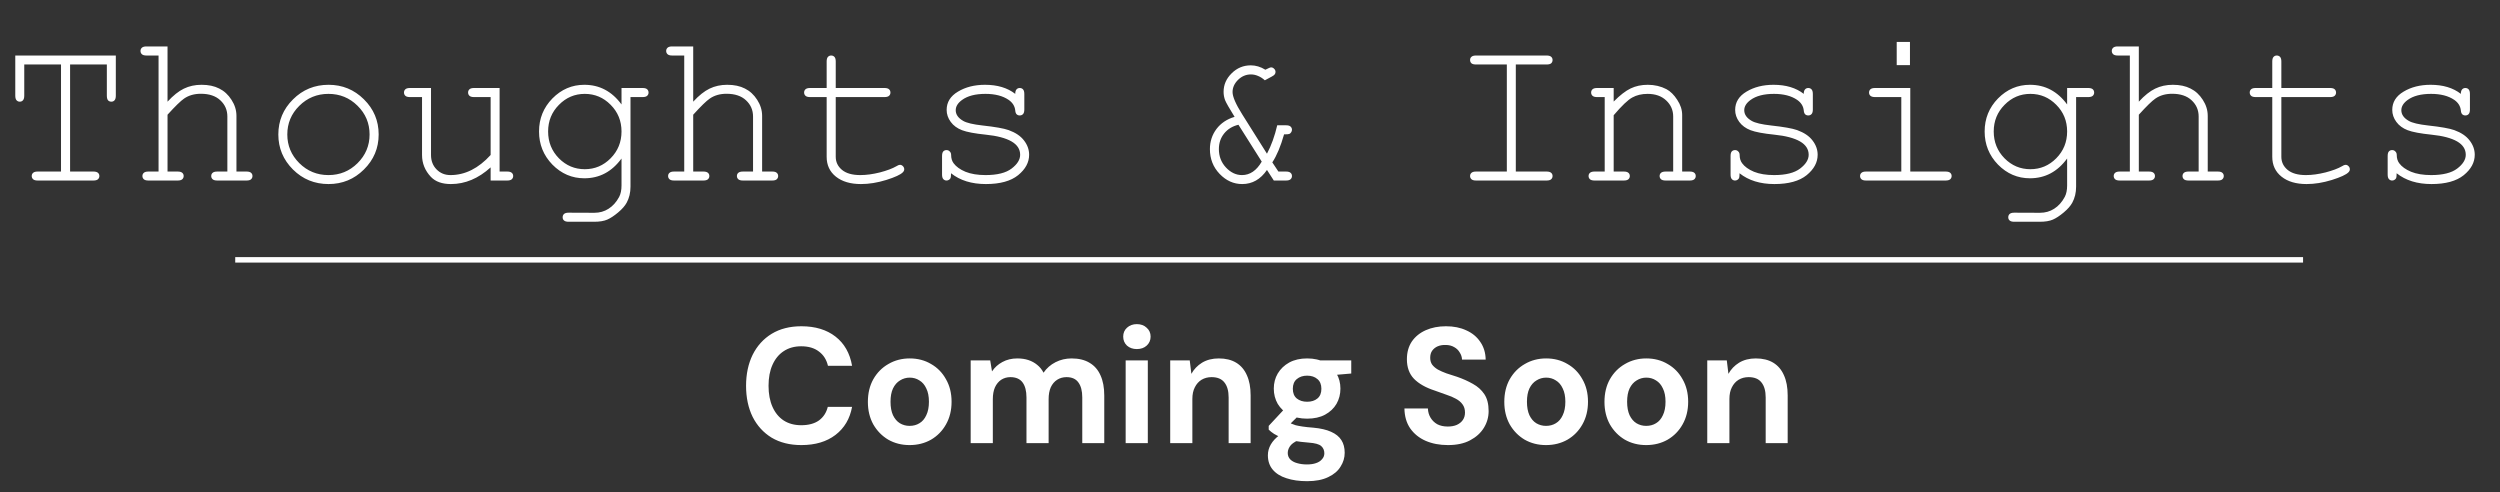 <svg width="457" height="90" viewBox="0 0 457 90" fill="none" xmlns="http://www.w3.org/2000/svg">
<rect x="0" y="0" width="457" height="90" fill="#333333" stroke="none"/>
<path d="M12.812 11.789V31.359H17.07C17.461 31.359 17.741 31.438 17.91 31.594C18.079 31.737 18.164 31.932 18.164 32.18C18.164 32.414 18.079 32.609 17.91 32.766C17.741 32.922 17.461 33 17.07 33H6.895C6.504 33 6.224 32.922 6.055 32.766C5.885 32.609 5.801 32.414 5.801 32.18C5.801 31.932 5.885 31.737 6.055 31.594C6.224 31.438 6.504 31.359 6.895 31.359H11.152V11.789H4.434V17.473C4.434 17.876 4.355 18.163 4.199 18.332C4.056 18.501 3.861 18.586 3.613 18.586C3.379 18.586 3.184 18.501 3.027 18.332C2.871 18.163 2.793 17.876 2.793 17.473V10.148H21.172V17.473C21.172 17.876 21.094 18.163 20.938 18.332C20.794 18.501 20.599 18.586 20.352 18.586C20.104 18.586 19.902 18.501 19.746 18.332C19.603 18.163 19.531 17.876 19.531 17.473V11.789H12.812ZM30.625 8.488V18.586C31.667 17.453 32.663 16.659 33.613 16.203C34.577 15.734 35.651 15.5 36.836 15.5C38.112 15.5 39.193 15.728 40.078 16.184C40.977 16.626 41.725 17.316 42.324 18.254C42.923 19.178 43.223 20.155 43.223 21.184V31.359H45.059C45.462 31.359 45.742 31.438 45.898 31.594C46.068 31.737 46.152 31.932 46.152 32.18C46.152 32.414 46.068 32.609 45.898 32.766C45.742 32.922 45.462 33 45.059 33H39.727C39.323 33 39.036 32.922 38.867 32.766C38.698 32.609 38.613 32.414 38.613 32.18C38.613 31.932 38.698 31.737 38.867 31.594C39.036 31.438 39.323 31.359 39.727 31.359H41.562V21.301C41.562 20.116 41.133 19.126 40.273 18.332C39.427 17.538 38.242 17.141 36.719 17.141C35.521 17.141 34.499 17.434 33.652 18.02C33.04 18.436 32.031 19.419 30.625 20.969V31.359H32.48C32.871 31.359 33.151 31.438 33.32 31.594C33.49 31.737 33.574 31.932 33.574 32.18C33.574 32.414 33.49 32.609 33.32 32.766C33.151 32.922 32.871 33 32.48 33H27.129C26.738 33 26.458 32.922 26.289 32.766C26.12 32.609 26.035 32.414 26.035 32.18C26.035 31.932 26.12 31.737 26.289 31.594C26.458 31.438 26.738 31.359 27.129 31.359H28.984V10.148H26.777C26.387 10.148 26.107 10.07 25.938 9.914C25.768 9.758 25.684 9.556 25.684 9.309C25.684 9.074 25.768 8.879 25.938 8.723C26.107 8.566 26.387 8.488 26.777 8.488H30.625ZM69.219 24.582C69.219 27.082 68.32 29.217 66.523 30.988C64.74 32.759 62.585 33.645 60.059 33.645C57.507 33.645 55.339 32.759 53.555 30.988C51.771 29.204 50.879 27.069 50.879 24.582C50.879 22.082 51.771 19.947 53.555 18.176C55.339 16.392 57.507 15.5 60.059 15.5C62.585 15.5 64.74 16.385 66.523 18.156C68.32 19.927 69.219 22.069 69.219 24.582ZM67.559 24.582C67.559 22.525 66.823 20.773 65.352 19.328C63.893 17.883 62.122 17.16 60.039 17.16C57.956 17.16 56.178 17.889 54.707 19.348C53.249 20.793 52.52 22.538 52.52 24.582C52.52 26.613 53.249 28.358 54.707 29.816C56.178 31.275 57.956 32.004 60.039 32.004C62.122 32.004 63.893 31.281 65.352 29.836C66.823 28.378 67.559 26.626 67.559 24.582ZM89.688 33V30.598C87.448 32.629 85.026 33.645 82.422 33.645C80.82 33.645 79.603 33.208 78.769 32.336C77.689 31.19 77.148 29.855 77.148 28.332V17.746H74.941C74.551 17.746 74.271 17.668 74.102 17.512C73.932 17.355 73.848 17.154 73.848 16.906C73.848 16.672 73.932 16.477 74.102 16.32C74.271 16.164 74.551 16.086 74.941 16.086H78.789V28.332C78.789 29.4 79.128 30.279 79.805 30.969C80.482 31.659 81.328 32.004 82.344 32.004C85.013 32.004 87.461 30.78 89.688 28.332V17.746H86.66C86.269 17.746 85.99 17.668 85.82 17.512C85.651 17.355 85.566 17.154 85.566 16.906C85.566 16.672 85.651 16.477 85.82 16.32C85.99 16.164 86.269 16.086 86.66 16.086H91.328V31.359H92.715C93.106 31.359 93.385 31.438 93.555 31.594C93.724 31.737 93.809 31.932 93.809 32.18C93.809 32.414 93.724 32.609 93.555 32.766C93.385 32.922 93.106 33 92.715 33H89.688ZM113.613 19.094V16.086H117.461C117.852 16.086 118.132 16.164 118.301 16.32C118.47 16.477 118.555 16.678 118.555 16.926C118.555 17.16 118.47 17.355 118.301 17.512C118.132 17.668 117.852 17.746 117.461 17.746H115.254V34.133C115.254 35.227 115.02 36.203 114.551 37.062C114.238 37.635 113.717 38.228 112.988 38.84C112.259 39.452 111.595 39.888 110.996 40.148C110.397 40.409 109.596 40.539 108.594 40.539H103.945C103.555 40.539 103.275 40.461 103.105 40.305C102.936 40.161 102.852 39.966 102.852 39.719C102.852 39.471 102.936 39.27 103.105 39.113C103.275 38.957 103.555 38.879 103.945 38.879L108.652 38.898C109.616 38.898 110.482 38.651 111.25 38.156C112.031 37.661 112.676 36.939 113.184 35.988C113.47 35.441 113.613 34.745 113.613 33.898V28.977C111.855 31.385 109.59 32.59 106.816 32.59C104.564 32.59 102.617 31.756 100.977 30.09C99.349 28.41 98.535 26.392 98.535 24.035C98.535 21.678 99.349 19.667 100.977 18C102.617 16.333 104.564 15.5 106.816 15.5C109.59 15.5 111.855 16.698 113.613 19.094ZM113.613 24.035C113.613 22.108 112.949 20.48 111.621 19.152C110.306 17.824 108.73 17.16 106.895 17.16C105.059 17.16 103.483 17.831 102.168 19.172C100.853 20.5 100.195 22.121 100.195 24.035C100.195 25.962 100.853 27.596 102.168 28.938C103.483 30.266 105.059 30.93 106.895 30.93C108.73 30.93 110.306 30.266 111.621 28.938C112.949 27.596 113.613 25.962 113.613 24.035ZM126.719 8.488V18.586C127.76 17.453 128.757 16.659 129.707 16.203C130.671 15.734 131.745 15.5 132.93 15.5C134.206 15.5 135.286 15.728 136.172 16.184C137.07 16.626 137.819 17.316 138.418 18.254C139.017 19.178 139.316 20.155 139.316 21.184V31.359H141.152C141.556 31.359 141.836 31.438 141.992 31.594C142.161 31.737 142.246 31.932 142.246 32.18C142.246 32.414 142.161 32.609 141.992 32.766C141.836 32.922 141.556 33 141.152 33H135.82C135.417 33 135.13 32.922 134.961 32.766C134.792 32.609 134.707 32.414 134.707 32.18C134.707 31.932 134.792 31.737 134.961 31.594C135.13 31.438 135.417 31.359 135.82 31.359H137.656V21.301C137.656 20.116 137.227 19.126 136.367 18.332C135.521 17.538 134.336 17.141 132.812 17.141C131.615 17.141 130.592 17.434 129.746 18.02C129.134 18.436 128.125 19.419 126.719 20.969V31.359H128.574C128.965 31.359 129.245 31.438 129.414 31.594C129.583 31.737 129.668 31.932 129.668 32.18C129.668 32.414 129.583 32.609 129.414 32.766C129.245 32.922 128.965 33 128.574 33H123.223C122.832 33 122.552 32.922 122.383 32.766C122.214 32.609 122.129 32.414 122.129 32.18C122.129 31.932 122.214 31.737 122.383 31.594C122.552 31.438 122.832 31.359 123.223 31.359H125.078V10.148H122.871C122.48 10.148 122.201 10.07 122.031 9.914C121.862 9.758 121.777 9.556 121.777 9.309C121.777 9.074 121.862 8.879 122.031 8.723C122.201 8.566 122.48 8.488 122.871 8.488H126.719ZM152.773 16.086H161.68C162.07 16.086 162.35 16.164 162.52 16.32C162.689 16.477 162.773 16.678 162.773 16.926C162.773 17.16 162.689 17.355 162.52 17.512C162.35 17.668 162.07 17.746 161.68 17.746H152.773V28.664C152.773 29.615 153.151 30.409 153.906 31.047C154.674 31.685 155.794 32.004 157.266 32.004C158.372 32.004 159.57 31.841 160.859 31.516C162.148 31.177 163.151 30.799 163.867 30.383C164.128 30.213 164.342 30.129 164.512 30.129C164.72 30.129 164.902 30.213 165.059 30.383C165.215 30.539 165.293 30.728 165.293 30.949C165.293 31.145 165.208 31.327 165.039 31.496C164.622 31.926 163.607 32.395 161.992 32.902C160.391 33.397 158.854 33.645 157.383 33.645C155.469 33.645 153.945 33.195 152.812 32.297C151.68 31.398 151.113 30.188 151.113 28.664V17.746H148.086C147.695 17.746 147.415 17.668 147.246 17.512C147.077 17.355 146.992 17.154 146.992 16.906C146.992 16.672 147.077 16.477 147.246 16.32C147.415 16.164 147.695 16.086 148.086 16.086H151.113V11.242C151.113 10.852 151.191 10.572 151.348 10.402C151.504 10.233 151.699 10.148 151.934 10.148C152.181 10.148 152.383 10.233 152.539 10.402C152.695 10.572 152.773 10.852 152.773 11.242V16.086ZM185.586 17.16C185.586 16.783 185.664 16.509 185.82 16.34C185.977 16.171 186.172 16.086 186.406 16.086C186.654 16.086 186.855 16.171 187.012 16.34C187.168 16.509 187.246 16.796 187.246 17.199V20.012C187.246 20.402 187.168 20.682 187.012 20.852C186.855 21.021 186.654 21.105 186.406 21.105C186.185 21.105 185.996 21.034 185.84 20.891C185.697 20.747 185.612 20.513 185.586 20.188C185.508 19.406 185.104 18.762 184.375 18.254C183.307 17.525 181.895 17.16 180.137 17.16C178.301 17.16 176.875 17.531 175.859 18.273C175.091 18.833 174.707 19.458 174.707 20.148C174.707 20.93 175.163 21.581 176.074 22.102C176.699 22.466 177.884 22.746 179.629 22.941C181.908 23.189 183.49 23.469 184.375 23.781C185.638 24.237 186.576 24.869 187.188 25.676C187.812 26.483 188.125 27.355 188.125 28.293C188.125 29.686 187.454 30.93 186.113 32.023C184.772 33.104 182.806 33.645 180.215 33.645C177.624 33.645 175.501 32.987 173.848 31.672C173.848 32.115 173.822 32.401 173.77 32.531C173.717 32.661 173.62 32.772 173.477 32.863C173.346 32.954 173.197 33 173.027 33C172.793 33 172.598 32.915 172.441 32.746C172.285 32.577 172.207 32.297 172.207 31.906V28.527C172.207 28.137 172.279 27.857 172.422 27.688C172.578 27.518 172.78 27.434 173.027 27.434C173.262 27.434 173.457 27.518 173.613 27.688C173.783 27.844 173.867 28.059 173.867 28.332C173.867 28.931 174.017 29.432 174.316 29.836C174.772 30.461 175.495 30.982 176.484 31.398C177.487 31.802 178.711 32.004 180.156 32.004C182.292 32.004 183.88 31.607 184.922 30.812C185.964 30.018 186.484 29.178 186.484 28.293C186.484 27.277 185.957 26.463 184.902 25.852C183.835 25.24 182.279 24.829 180.234 24.621C178.203 24.413 176.745 24.139 175.859 23.801C174.974 23.462 174.284 22.954 173.789 22.277C173.294 21.6 173.047 20.871 173.047 20.09C173.047 18.684 173.737 17.57 175.117 16.75C176.497 15.917 178.145 15.5 180.059 15.5C182.324 15.5 184.167 16.053 185.586 17.16ZM232.852 33L231.602 31.066C230.43 32.785 228.919 33.645 227.07 33.645C225.508 33.645 224.134 33.026 222.949 31.789C221.764 30.552 221.172 29.042 221.172 27.258C221.172 25.878 221.569 24.654 222.363 23.586C223.171 22.518 224.277 21.776 225.684 21.359C224.72 19.81 224.141 18.794 223.945 18.312C223.763 17.818 223.672 17.31 223.672 16.789C223.672 15.5 224.16 14.374 225.137 13.41C226.113 12.434 227.285 11.945 228.652 11.945C229.095 11.945 229.538 12.01 229.98 12.141C230.423 12.271 230.866 12.473 231.309 12.746C231.868 12.46 232.214 12.316 232.344 12.316C232.565 12.316 232.754 12.401 232.91 12.57C233.079 12.727 233.164 12.922 233.164 13.156C233.164 13.312 233.118 13.456 233.027 13.586C232.936 13.716 232.754 13.853 232.48 13.996L231.211 14.68C230.807 14.315 230.391 14.048 229.961 13.879C229.544 13.697 229.115 13.605 228.672 13.605C227.773 13.605 226.986 13.938 226.309 14.602C225.645 15.266 225.312 16.008 225.312 16.828C225.312 17.674 225.898 19.029 227.07 20.891L231.602 28.098C232.396 26.6 233.021 24.869 233.477 22.902H235.078C235.469 22.902 235.749 22.98 235.918 23.137C236.087 23.293 236.172 23.488 236.172 23.723C236.172 23.892 236.12 24.048 236.016 24.191C235.924 24.335 235.814 24.432 235.684 24.484C235.553 24.537 235.234 24.562 234.727 24.562C234.102 26.763 233.385 28.469 232.578 29.68L233.691 31.359H235.078C235.469 31.359 235.749 31.438 235.918 31.594C236.087 31.737 236.172 31.932 236.172 32.18C236.172 32.414 236.087 32.609 235.918 32.766C235.749 32.922 235.469 33 235.078 33H232.852ZM226.387 22.805C225.293 23.065 224.421 23.599 223.77 24.406C223.132 25.201 222.812 26.151 222.812 27.258C222.812 28.573 223.242 29.693 224.102 30.617C224.974 31.542 225.951 32.004 227.031 32.004C228.49 32.004 229.694 31.184 230.645 29.543L226.387 22.805ZM277.09 11.789V31.359H282.715C283.105 31.359 283.385 31.438 283.555 31.594C283.724 31.737 283.809 31.932 283.809 32.18C283.809 32.414 283.724 32.609 283.555 32.766C283.385 32.922 283.105 33 282.715 33H269.824C269.434 33 269.154 32.922 268.984 32.766C268.815 32.609 268.73 32.414 268.73 32.18C268.73 31.932 268.815 31.737 268.984 31.594C269.154 31.438 269.434 31.359 269.824 31.359H275.449V11.789H269.824C269.434 11.789 269.154 11.717 268.984 11.574C268.815 11.418 268.73 11.216 268.73 10.969C268.73 10.721 268.815 10.526 268.984 10.383C269.154 10.227 269.434 10.148 269.824 10.148H282.715C283.105 10.148 283.385 10.227 283.555 10.383C283.724 10.526 283.809 10.721 283.809 10.969C283.809 11.216 283.724 11.418 283.555 11.574C283.385 11.717 283.105 11.789 282.715 11.789H277.09ZM294.98 16.086V18.566C296.126 17.408 297.161 16.607 298.086 16.164C299.01 15.721 300.052 15.5 301.211 15.5C302.461 15.5 303.6 15.767 304.629 16.301C305.358 16.691 306.016 17.342 306.602 18.254C307.201 19.152 307.5 20.077 307.5 21.027V31.359H308.887C309.277 31.359 309.557 31.438 309.727 31.594C309.896 31.737 309.98 31.932 309.98 32.18C309.98 32.414 309.896 32.609 309.727 32.766C309.557 32.922 309.277 33 308.887 33H304.492C304.089 33 303.802 32.922 303.633 32.766C303.464 32.609 303.379 32.414 303.379 32.18C303.379 31.932 303.464 31.737 303.633 31.594C303.802 31.438 304.089 31.359 304.492 31.359H305.859V21.301C305.859 20.142 305.436 19.165 304.59 18.371C303.743 17.564 302.611 17.16 301.191 17.16C300.111 17.16 299.173 17.381 298.379 17.824C297.585 18.254 296.452 19.335 294.98 21.066V31.359H296.836C297.227 31.359 297.507 31.438 297.676 31.594C297.845 31.737 297.93 31.932 297.93 32.18C297.93 32.414 297.845 32.609 297.676 32.766C297.507 32.922 297.227 33 296.836 33H291.484C291.094 33 290.814 32.922 290.645 32.766C290.475 32.609 290.391 32.414 290.391 32.18C290.391 31.932 290.475 31.737 290.645 31.594C290.814 31.438 291.094 31.359 291.484 31.359H293.34V17.746H291.953C291.562 17.746 291.283 17.668 291.113 17.512C290.944 17.355 290.859 17.154 290.859 16.906C290.859 16.672 290.944 16.477 291.113 16.32C291.283 16.164 291.562 16.086 291.953 16.086H294.98ZM329.727 17.16C329.727 16.783 329.805 16.509 329.961 16.34C330.117 16.171 330.312 16.086 330.547 16.086C330.794 16.086 330.996 16.171 331.152 16.34C331.309 16.509 331.387 16.796 331.387 17.199V20.012C331.387 20.402 331.309 20.682 331.152 20.852C330.996 21.021 330.794 21.105 330.547 21.105C330.326 21.105 330.137 21.034 329.98 20.891C329.837 20.747 329.753 20.513 329.727 20.188C329.648 19.406 329.245 18.762 328.516 18.254C327.448 17.525 326.035 17.16 324.277 17.16C322.441 17.16 321.016 17.531 320 18.273C319.232 18.833 318.848 19.458 318.848 20.148C318.848 20.93 319.303 21.581 320.215 22.102C320.84 22.466 322.025 22.746 323.77 22.941C326.048 23.189 327.63 23.469 328.516 23.781C329.779 24.237 330.716 24.869 331.328 25.676C331.953 26.483 332.266 27.355 332.266 28.293C332.266 29.686 331.595 30.93 330.254 32.023C328.913 33.104 326.947 33.645 324.355 33.645C321.764 33.645 319.642 32.987 317.988 31.672C317.988 32.115 317.962 32.401 317.91 32.531C317.858 32.661 317.76 32.772 317.617 32.863C317.487 32.954 317.337 33 317.168 33C316.934 33 316.738 32.915 316.582 32.746C316.426 32.577 316.348 32.297 316.348 31.906V28.527C316.348 28.137 316.419 27.857 316.562 27.688C316.719 27.518 316.921 27.434 317.168 27.434C317.402 27.434 317.598 27.518 317.754 27.688C317.923 27.844 318.008 28.059 318.008 28.332C318.008 28.931 318.158 29.432 318.457 29.836C318.913 30.461 319.635 30.982 320.625 31.398C321.628 31.802 322.852 32.004 324.297 32.004C326.432 32.004 328.021 31.607 329.062 30.812C330.104 30.018 330.625 29.178 330.625 28.293C330.625 27.277 330.098 26.463 329.043 25.852C327.975 25.24 326.419 24.829 324.375 24.621C322.344 24.413 320.885 24.139 320 23.801C319.115 23.462 318.424 22.954 317.93 22.277C317.435 21.6 317.188 20.871 317.188 20.09C317.188 18.684 317.878 17.57 319.258 16.75C320.638 15.917 322.285 15.5 324.199 15.5C326.465 15.5 328.307 16.053 329.727 17.16ZM349.141 7.668V11.906H346.719V7.668H349.141ZM349.199 16.086V31.359H355.645C356.048 31.359 356.335 31.438 356.504 31.594C356.673 31.737 356.758 31.932 356.758 32.18C356.758 32.414 356.673 32.609 356.504 32.766C356.335 32.922 356.048 33 355.645 33H341.113C340.723 33 340.443 32.922 340.273 32.766C340.104 32.609 340.02 32.414 340.02 32.18C340.02 31.932 340.104 31.737 340.273 31.594C340.443 31.438 340.723 31.359 341.113 31.359H347.559V17.746H342.773C342.383 17.746 342.096 17.668 341.914 17.512C341.745 17.355 341.66 17.16 341.66 16.926C341.66 16.678 341.745 16.477 341.914 16.32C342.083 16.164 342.37 16.086 342.773 16.086H349.199ZM377.871 19.094V16.086H381.719C382.109 16.086 382.389 16.164 382.559 16.32C382.728 16.477 382.812 16.678 382.812 16.926C382.812 17.16 382.728 17.355 382.559 17.512C382.389 17.668 382.109 17.746 381.719 17.746H379.512V34.133C379.512 35.227 379.277 36.203 378.809 37.062C378.496 37.635 377.975 38.228 377.246 38.84C376.517 39.452 375.853 39.888 375.254 40.148C374.655 40.409 373.854 40.539 372.852 40.539H368.203C367.812 40.539 367.533 40.461 367.363 40.305C367.194 40.161 367.109 39.966 367.109 39.719C367.109 39.471 367.194 39.27 367.363 39.113C367.533 38.957 367.812 38.879 368.203 38.879L372.91 38.898C373.874 38.898 374.74 38.651 375.508 38.156C376.289 37.661 376.934 36.939 377.441 35.988C377.728 35.441 377.871 34.745 377.871 33.898V28.977C376.113 31.385 373.848 32.59 371.074 32.59C368.822 32.59 366.875 31.756 365.234 30.09C363.607 28.41 362.793 26.392 362.793 24.035C362.793 21.678 363.607 19.667 365.234 18C366.875 16.333 368.822 15.5 371.074 15.5C373.848 15.5 376.113 16.698 377.871 19.094ZM377.871 24.035C377.871 22.108 377.207 20.48 375.879 19.152C374.564 17.824 372.988 17.16 371.152 17.16C369.316 17.16 367.741 17.831 366.426 19.172C365.111 20.5 364.453 22.121 364.453 24.035C364.453 25.962 365.111 27.596 366.426 28.938C367.741 30.266 369.316 30.93 371.152 30.93C372.988 30.93 374.564 30.266 375.879 28.938C377.207 27.596 377.871 25.962 377.871 24.035ZM390.977 8.488V18.586C392.018 17.453 393.014 16.659 393.965 16.203C394.928 15.734 396.003 15.5 397.188 15.5C398.464 15.5 399.544 15.728 400.43 16.184C401.328 16.626 402.077 17.316 402.676 18.254C403.275 19.178 403.574 20.155 403.574 21.184V31.359H405.41C405.814 31.359 406.094 31.438 406.25 31.594C406.419 31.737 406.504 31.932 406.504 32.18C406.504 32.414 406.419 32.609 406.25 32.766C406.094 32.922 405.814 33 405.41 33H400.078C399.674 33 399.388 32.922 399.219 32.766C399.049 32.609 398.965 32.414 398.965 32.18C398.965 31.932 399.049 31.737 399.219 31.594C399.388 31.438 399.674 31.359 400.078 31.359H401.914V21.301C401.914 20.116 401.484 19.126 400.625 18.332C399.779 17.538 398.594 17.141 397.07 17.141C395.872 17.141 394.85 17.434 394.004 18.02C393.392 18.436 392.383 19.419 390.977 20.969V31.359H392.832C393.223 31.359 393.503 31.438 393.672 31.594C393.841 31.737 393.926 31.932 393.926 32.18C393.926 32.414 393.841 32.609 393.672 32.766C393.503 32.922 393.223 33 392.832 33H387.48C387.09 33 386.81 32.922 386.641 32.766C386.471 32.609 386.387 32.414 386.387 32.18C386.387 31.932 386.471 31.737 386.641 31.594C386.81 31.438 387.09 31.359 387.48 31.359H389.336V10.148H387.129C386.738 10.148 386.458 10.07 386.289 9.914C386.12 9.758 386.035 9.556 386.035 9.309C386.035 9.074 386.12 8.879 386.289 8.723C386.458 8.566 386.738 8.488 387.129 8.488H390.977ZM417.031 16.086H425.938C426.328 16.086 426.608 16.164 426.777 16.32C426.947 16.477 427.031 16.678 427.031 16.926C427.031 17.16 426.947 17.355 426.777 17.512C426.608 17.668 426.328 17.746 425.938 17.746H417.031V28.664C417.031 29.615 417.409 30.409 418.164 31.047C418.932 31.685 420.052 32.004 421.523 32.004C422.63 32.004 423.828 31.841 425.117 31.516C426.406 31.177 427.409 30.799 428.125 30.383C428.385 30.213 428.6 30.129 428.77 30.129C428.978 30.129 429.16 30.213 429.316 30.383C429.473 30.539 429.551 30.728 429.551 30.949C429.551 31.145 429.466 31.327 429.297 31.496C428.88 31.926 427.865 32.395 426.25 32.902C424.648 33.397 423.112 33.645 421.641 33.645C419.727 33.645 418.203 33.195 417.07 32.297C415.938 31.398 415.371 30.188 415.371 28.664V17.746H412.344C411.953 17.746 411.673 17.668 411.504 17.512C411.335 17.355 411.25 17.154 411.25 16.906C411.25 16.672 411.335 16.477 411.504 16.32C411.673 16.164 411.953 16.086 412.344 16.086H415.371V11.242C415.371 10.852 415.449 10.572 415.605 10.402C415.762 10.233 415.957 10.148 416.191 10.148C416.439 10.148 416.641 10.233 416.797 10.402C416.953 10.572 417.031 10.852 417.031 11.242V16.086ZM449.844 17.16C449.844 16.783 449.922 16.509 450.078 16.34C450.234 16.171 450.43 16.086 450.664 16.086C450.911 16.086 451.113 16.171 451.27 16.34C451.426 16.509 451.504 16.796 451.504 17.199V20.012C451.504 20.402 451.426 20.682 451.27 20.852C451.113 21.021 450.911 21.105 450.664 21.105C450.443 21.105 450.254 21.034 450.098 20.891C449.954 20.747 449.87 20.513 449.844 20.188C449.766 19.406 449.362 18.762 448.633 18.254C447.565 17.525 446.152 17.16 444.395 17.16C442.559 17.16 441.133 17.531 440.117 18.273C439.349 18.833 438.965 19.458 438.965 20.148C438.965 20.93 439.421 21.581 440.332 22.102C440.957 22.466 442.142 22.746 443.887 22.941C446.165 23.189 447.747 23.469 448.633 23.781C449.896 24.237 450.833 24.869 451.445 25.676C452.07 26.483 452.383 27.355 452.383 28.293C452.383 29.686 451.712 30.93 450.371 32.023C449.03 33.104 447.064 33.645 444.473 33.645C441.882 33.645 439.759 32.987 438.105 31.672C438.105 32.115 438.079 32.401 438.027 32.531C437.975 32.661 437.878 32.772 437.734 32.863C437.604 32.954 437.454 33 437.285 33C437.051 33 436.855 32.915 436.699 32.746C436.543 32.577 436.465 32.297 436.465 31.906V28.527C436.465 28.137 436.536 27.857 436.68 27.688C436.836 27.518 437.038 27.434 437.285 27.434C437.52 27.434 437.715 27.518 437.871 27.688C438.04 27.844 438.125 28.059 438.125 28.332C438.125 28.931 438.275 29.432 438.574 29.836C439.03 30.461 439.753 30.982 440.742 31.398C441.745 31.802 442.969 32.004 444.414 32.004C446.549 32.004 448.138 31.607 449.18 30.812C450.221 30.018 450.742 29.178 450.742 28.293C450.742 27.277 450.215 26.463 449.16 25.852C448.092 25.24 446.536 24.829 444.492 24.621C442.461 24.413 441.003 24.139 440.117 23.801C439.232 23.462 438.542 22.954 438.047 22.277C437.552 21.6 437.305 20.871 437.305 20.09C437.305 18.684 437.995 17.57 439.375 16.75C440.755 15.917 442.402 15.5 444.316 15.5C446.582 15.5 448.424 16.053 449.844 17.16Z" fill="white"/>
<line x1="43" y1="47.5" x2="421" y2="47.5" stroke="white"/>
<path d="M146.49 81.36C144.39 81.36 142.58 80.91 141.06 80.01C139.56 79.09 138.4 77.82 137.58 76.2C136.78 74.56 136.38 72.67 136.38 70.53C136.38 68.39 136.78 66.5 137.58 64.86C138.4 63.22 139.56 61.94 141.06 61.02C142.58 60.1 144.39 59.64 146.49 59.64C149.03 59.64 151.11 60.27 152.73 61.53C154.35 62.79 155.36 64.57 155.76 66.87H151.35C151.09 65.75 150.54 64.88 149.7 64.26C148.88 63.62 147.8 63.3 146.46 63.3C145.22 63.3 144.15 63.6 143.25 64.2C142.37 64.78 141.69 65.61 141.21 66.69C140.73 67.75 140.49 69.03 140.49 70.53C140.49 72.01 140.73 73.29 141.21 74.37C141.69 75.45 142.37 76.28 143.25 76.86C144.15 77.44 145.22 77.73 146.46 77.73C147.8 77.73 148.88 77.44 149.7 76.86C150.52 76.26 151.06 75.43 151.32 74.37H155.76C155.36 76.55 154.35 78.26 152.73 79.5C151.11 80.74 149.03 81.36 146.49 81.36ZM166.268 81.36C164.828 81.36 163.528 81.03 162.368 80.37C161.228 79.69 160.318 78.76 159.638 77.58C158.978 76.38 158.648 75.01 158.648 73.47C158.648 71.89 158.978 70.51 159.638 69.33C160.318 68.13 161.238 67.2 162.398 66.54C163.558 65.86 164.858 65.52 166.298 65.52C167.758 65.52 169.058 65.86 170.198 66.54C171.358 67.2 172.268 68.13 172.928 69.33C173.608 70.51 173.948 71.88 173.948 73.44C173.948 75 173.608 76.38 172.928 77.58C172.268 78.76 171.358 79.69 170.198 80.37C169.038 81.03 167.728 81.36 166.268 81.36ZM166.268 77.85C166.948 77.85 167.548 77.69 168.068 77.37C168.608 77.05 169.028 76.56 169.328 75.9C169.648 75.24 169.808 74.42 169.808 73.44C169.808 72.46 169.648 71.65 169.328 71.01C169.028 70.35 168.608 69.86 168.068 69.54C167.548 69.2 166.958 69.03 166.298 69.03C165.658 69.03 165.068 69.2 164.528 69.54C163.988 69.86 163.558 70.35 163.238 71.01C162.938 71.65 162.788 72.46 162.788 73.44C162.788 74.42 162.938 75.24 163.238 75.9C163.558 76.56 163.978 77.05 164.498 77.37C165.038 77.69 165.628 77.85 166.268 77.85ZM177.439 81V65.88H181.009L181.339 67.89C181.819 67.17 182.449 66.6 183.229 66.18C184.029 65.74 184.939 65.52 185.959 65.52C186.719 65.52 187.399 65.62 187.999 65.82C188.599 66.02 189.129 66.31 189.589 66.69C190.069 67.07 190.459 67.55 190.759 68.13C191.319 67.31 192.049 66.67 192.949 66.21C193.849 65.75 194.829 65.52 195.889 65.52C197.209 65.52 198.309 65.79 199.189 66.33C200.069 66.85 200.729 67.61 201.169 68.61C201.629 69.61 201.859 70.84 201.859 72.3V81H197.839V72.66C197.839 71.46 197.599 70.54 197.119 69.9C196.659 69.26 195.939 68.94 194.959 68.94C194.319 68.94 193.749 69.1 193.249 69.42C192.749 69.74 192.359 70.2 192.079 70.8C191.819 71.4 191.689 72.12 191.689 72.96V81H187.639V72.66C187.639 71.46 187.399 70.54 186.919 69.9C186.439 69.26 185.699 68.94 184.699 68.94C184.079 68.94 183.519 69.1 183.019 69.42C182.539 69.74 182.159 70.2 181.879 70.8C181.619 71.4 181.489 72.12 181.489 72.96V81H177.439ZM205.771 81V65.88H209.821V81H205.771ZM207.811 63.81C207.091 63.81 206.491 63.6 206.011 63.18C205.551 62.74 205.321 62.19 205.321 61.53C205.321 60.87 205.551 60.33 206.011 59.91C206.491 59.47 207.091 59.25 207.811 59.25C208.551 59.25 209.151 59.47 209.611 59.91C210.091 60.33 210.331 60.87 210.331 61.53C210.331 62.19 210.091 62.74 209.611 63.18C209.151 63.6 208.551 63.81 207.811 63.81ZM213.914 81V65.88H217.484L217.784 68.34C218.244 67.5 218.894 66.82 219.734 66.3C220.594 65.78 221.614 65.52 222.794 65.52C224.054 65.52 225.114 65.78 225.974 66.3C226.834 66.82 227.484 67.58 227.924 68.58C228.384 69.58 228.614 70.81 228.614 72.27V81H224.594V72.66C224.594 71.46 224.334 70.54 223.814 69.9C223.314 69.26 222.534 68.94 221.474 68.94C220.794 68.94 220.184 69.1 219.644 69.42C219.124 69.74 218.714 70.2 218.414 70.8C218.114 71.38 217.964 72.09 217.964 72.93V81H213.914ZM238.939 87.96C237.499 87.96 236.239 87.78 235.159 87.42C234.079 87.08 233.239 86.55 232.639 85.83C232.059 85.13 231.769 84.26 231.769 83.22C231.769 82.52 231.949 81.86 232.309 81.24C232.669 80.62 233.189 80.06 233.869 79.56C234.569 79.04 235.439 78.6 236.479 78.24L238.009 80.22C237.089 80.52 236.419 80.89 235.999 81.33C235.599 81.79 235.399 82.28 235.399 82.8C235.399 83.26 235.549 83.65 235.849 83.97C236.169 84.29 236.589 84.52 237.109 84.66C237.649 84.82 238.249 84.9 238.909 84.9C239.549 84.9 240.099 84.82 240.559 84.66C241.039 84.5 241.409 84.26 241.669 83.94C241.949 83.64 242.089 83.28 242.089 82.86C242.089 82.32 241.899 81.88 241.519 81.54C241.139 81.2 240.379 80.99 239.239 80.91C238.219 80.83 237.309 80.72 236.509 80.58C235.729 80.42 235.039 80.24 234.439 80.04C233.839 79.82 233.329 79.58 232.909 79.32C232.509 79.06 232.179 78.8 231.919 78.54V77.85L235.129 74.4L238.039 75.33L234.259 79.05L235.399 77.07C235.619 77.19 235.829 77.31 236.029 77.43C236.249 77.53 236.519 77.63 236.839 77.73C237.159 77.81 237.579 77.89 238.099 77.97C238.619 78.05 239.279 78.12 240.079 78.18C241.399 78.3 242.479 78.55 243.319 78.93C244.179 79.31 244.809 79.82 245.209 80.46C245.609 81.08 245.809 81.85 245.809 82.77C245.809 83.67 245.559 84.51 245.059 85.29C244.579 86.09 243.829 86.73 242.809 87.21C241.789 87.71 240.499 87.96 238.939 87.96ZM238.939 76.53C237.679 76.53 236.589 76.29 235.669 75.81C234.769 75.31 234.069 74.65 233.569 73.83C233.089 72.99 232.849 72.06 232.849 71.04C232.849 70.02 233.089 69.1 233.569 68.28C234.069 67.44 234.769 66.77 235.669 66.27C236.589 65.77 237.679 65.52 238.939 65.52C240.219 65.52 241.309 65.77 242.209 66.27C243.129 66.77 243.829 67.44 244.309 68.28C244.789 69.1 245.029 70.02 245.029 71.04C245.029 72.06 244.789 72.99 244.309 73.83C243.829 74.65 243.129 75.31 242.209 75.81C241.309 76.29 240.219 76.53 238.939 76.53ZM238.939 73.44C239.719 73.44 240.349 73.24 240.829 72.84C241.309 72.44 241.549 71.85 241.549 71.07C241.549 70.29 241.309 69.7 240.829 69.3C240.349 68.88 239.719 68.67 238.939 68.67C238.179 68.67 237.549 68.88 237.049 69.3C236.569 69.7 236.329 70.29 236.329 71.07C236.329 71.85 236.569 72.44 237.049 72.84C237.549 73.24 238.179 73.44 238.939 73.44ZM241.459 68.76L240.799 65.88H247.009V68.28L241.459 68.76ZM264.681 81.36C263.161 81.36 261.801 81.1 260.601 80.58C259.421 80.06 258.481 79.3 257.781 78.3C257.101 77.3 256.751 76.09 256.731 74.67H261.021C261.041 75.29 261.201 75.85 261.501 76.35C261.801 76.85 262.211 77.25 262.731 77.55C263.271 77.83 263.911 77.97 264.651 77.97C265.291 77.97 265.841 77.87 266.301 77.67C266.781 77.45 267.151 77.15 267.411 76.77C267.671 76.39 267.801 75.94 267.801 75.42C267.801 74.82 267.651 74.32 267.351 73.92C267.071 73.52 266.671 73.18 266.151 72.9C265.651 72.62 265.061 72.37 264.381 72.15C263.721 71.91 263.021 71.66 262.281 71.4C260.621 70.86 259.351 70.14 258.471 69.24C257.611 68.34 257.181 67.15 257.181 65.67C257.181 64.41 257.481 63.33 258.081 62.43C258.701 61.53 259.551 60.84 260.631 60.36C261.711 59.88 262.941 59.64 264.321 59.64C265.741 59.64 266.981 59.89 268.041 60.39C269.121 60.87 269.971 61.57 270.591 62.49C271.231 63.41 271.561 64.49 271.581 65.73H267.261C267.241 65.27 267.101 64.84 266.841 64.44C266.601 64.02 266.261 63.69 265.821 63.45C265.381 63.19 264.861 63.06 264.261 63.06C263.741 63.04 263.261 63.12 262.821 63.3C262.401 63.48 262.061 63.75 261.801 64.11C261.561 64.45 261.441 64.88 261.441 65.4C261.441 65.9 261.561 66.32 261.801 66.66C262.061 67 262.411 67.3 262.851 67.56C263.291 67.8 263.811 68.03 264.411 68.25C265.011 68.45 265.661 68.66 266.361 68.88C267.401 69.24 268.361 69.67 269.241 70.17C270.121 70.65 270.821 71.28 271.341 72.06C271.861 72.84 272.121 73.87 272.121 75.15C272.121 76.25 271.831 77.27 271.251 78.21C270.671 79.15 269.831 79.91 268.731 80.49C267.651 81.07 266.301 81.36 264.681 81.36ZM282.606 81.36C281.166 81.36 279.866 81.03 278.706 80.37C277.566 79.69 276.656 78.76 275.976 77.58C275.316 76.38 274.986 75.01 274.986 73.47C274.986 71.89 275.316 70.51 275.976 69.33C276.656 68.13 277.576 67.2 278.736 66.54C279.896 65.86 281.196 65.52 282.636 65.52C284.096 65.52 285.396 65.86 286.536 66.54C287.696 67.2 288.606 68.13 289.266 69.33C289.946 70.51 290.286 71.88 290.286 73.44C290.286 75 289.946 76.38 289.266 77.58C288.606 78.76 287.696 79.69 286.536 80.37C285.376 81.03 284.066 81.36 282.606 81.36ZM282.606 77.85C283.286 77.85 283.886 77.69 284.406 77.37C284.946 77.05 285.366 76.56 285.666 75.9C285.986 75.24 286.146 74.42 286.146 73.44C286.146 72.46 285.986 71.65 285.666 71.01C285.366 70.35 284.946 69.86 284.406 69.54C283.886 69.2 283.296 69.03 282.636 69.03C281.996 69.03 281.406 69.2 280.866 69.54C280.326 69.86 279.896 70.35 279.576 71.01C279.276 71.65 279.126 72.46 279.126 73.44C279.126 74.42 279.276 75.24 279.576 75.9C279.896 76.56 280.316 77.05 280.836 77.37C281.376 77.69 281.966 77.85 282.606 77.85ZM300.917 81.36C299.477 81.36 298.177 81.03 297.017 80.37C295.877 79.69 294.967 78.76 294.287 77.58C293.627 76.38 293.297 75.01 293.297 73.47C293.297 71.89 293.627 70.51 294.287 69.33C294.967 68.13 295.887 67.2 297.047 66.54C298.207 65.86 299.507 65.52 300.947 65.52C302.407 65.52 303.707 65.86 304.847 66.54C306.007 67.2 306.917 68.13 307.577 69.33C308.257 70.51 308.597 71.88 308.597 73.44C308.597 75 308.257 76.38 307.577 77.58C306.917 78.76 306.007 79.69 304.847 80.37C303.687 81.03 302.377 81.36 300.917 81.36ZM300.917 77.85C301.597 77.85 302.197 77.69 302.717 77.37C303.257 77.05 303.677 76.56 303.977 75.9C304.297 75.24 304.457 74.42 304.457 73.44C304.457 72.46 304.297 71.65 303.977 71.01C303.677 70.35 303.257 69.86 302.717 69.54C302.197 69.2 301.607 69.03 300.947 69.03C300.307 69.03 299.717 69.2 299.177 69.54C298.637 69.86 298.207 70.35 297.887 71.01C297.587 71.65 297.437 72.46 297.437 73.44C297.437 74.42 297.587 75.24 297.887 75.9C298.207 76.56 298.627 77.05 299.147 77.37C299.687 77.69 300.277 77.85 300.917 77.85ZM312.087 81V65.88H315.657L315.957 68.34C316.417 67.5 317.067 66.82 317.907 66.3C318.767 65.78 319.787 65.52 320.967 65.52C322.227 65.52 323.287 65.78 324.147 66.3C325.007 66.82 325.657 67.58 326.097 68.58C326.557 69.58 326.787 70.81 326.787 72.27V81H322.767V72.66C322.767 71.46 322.507 70.54 321.987 69.9C321.487 69.26 320.707 68.94 319.647 68.94C318.967 68.94 318.357 69.1 317.817 69.42C317.297 69.74 316.887 70.2 316.587 70.8C316.287 71.38 316.137 72.09 316.137 72.93V81H312.087Z" fill="white"/>
</svg>
